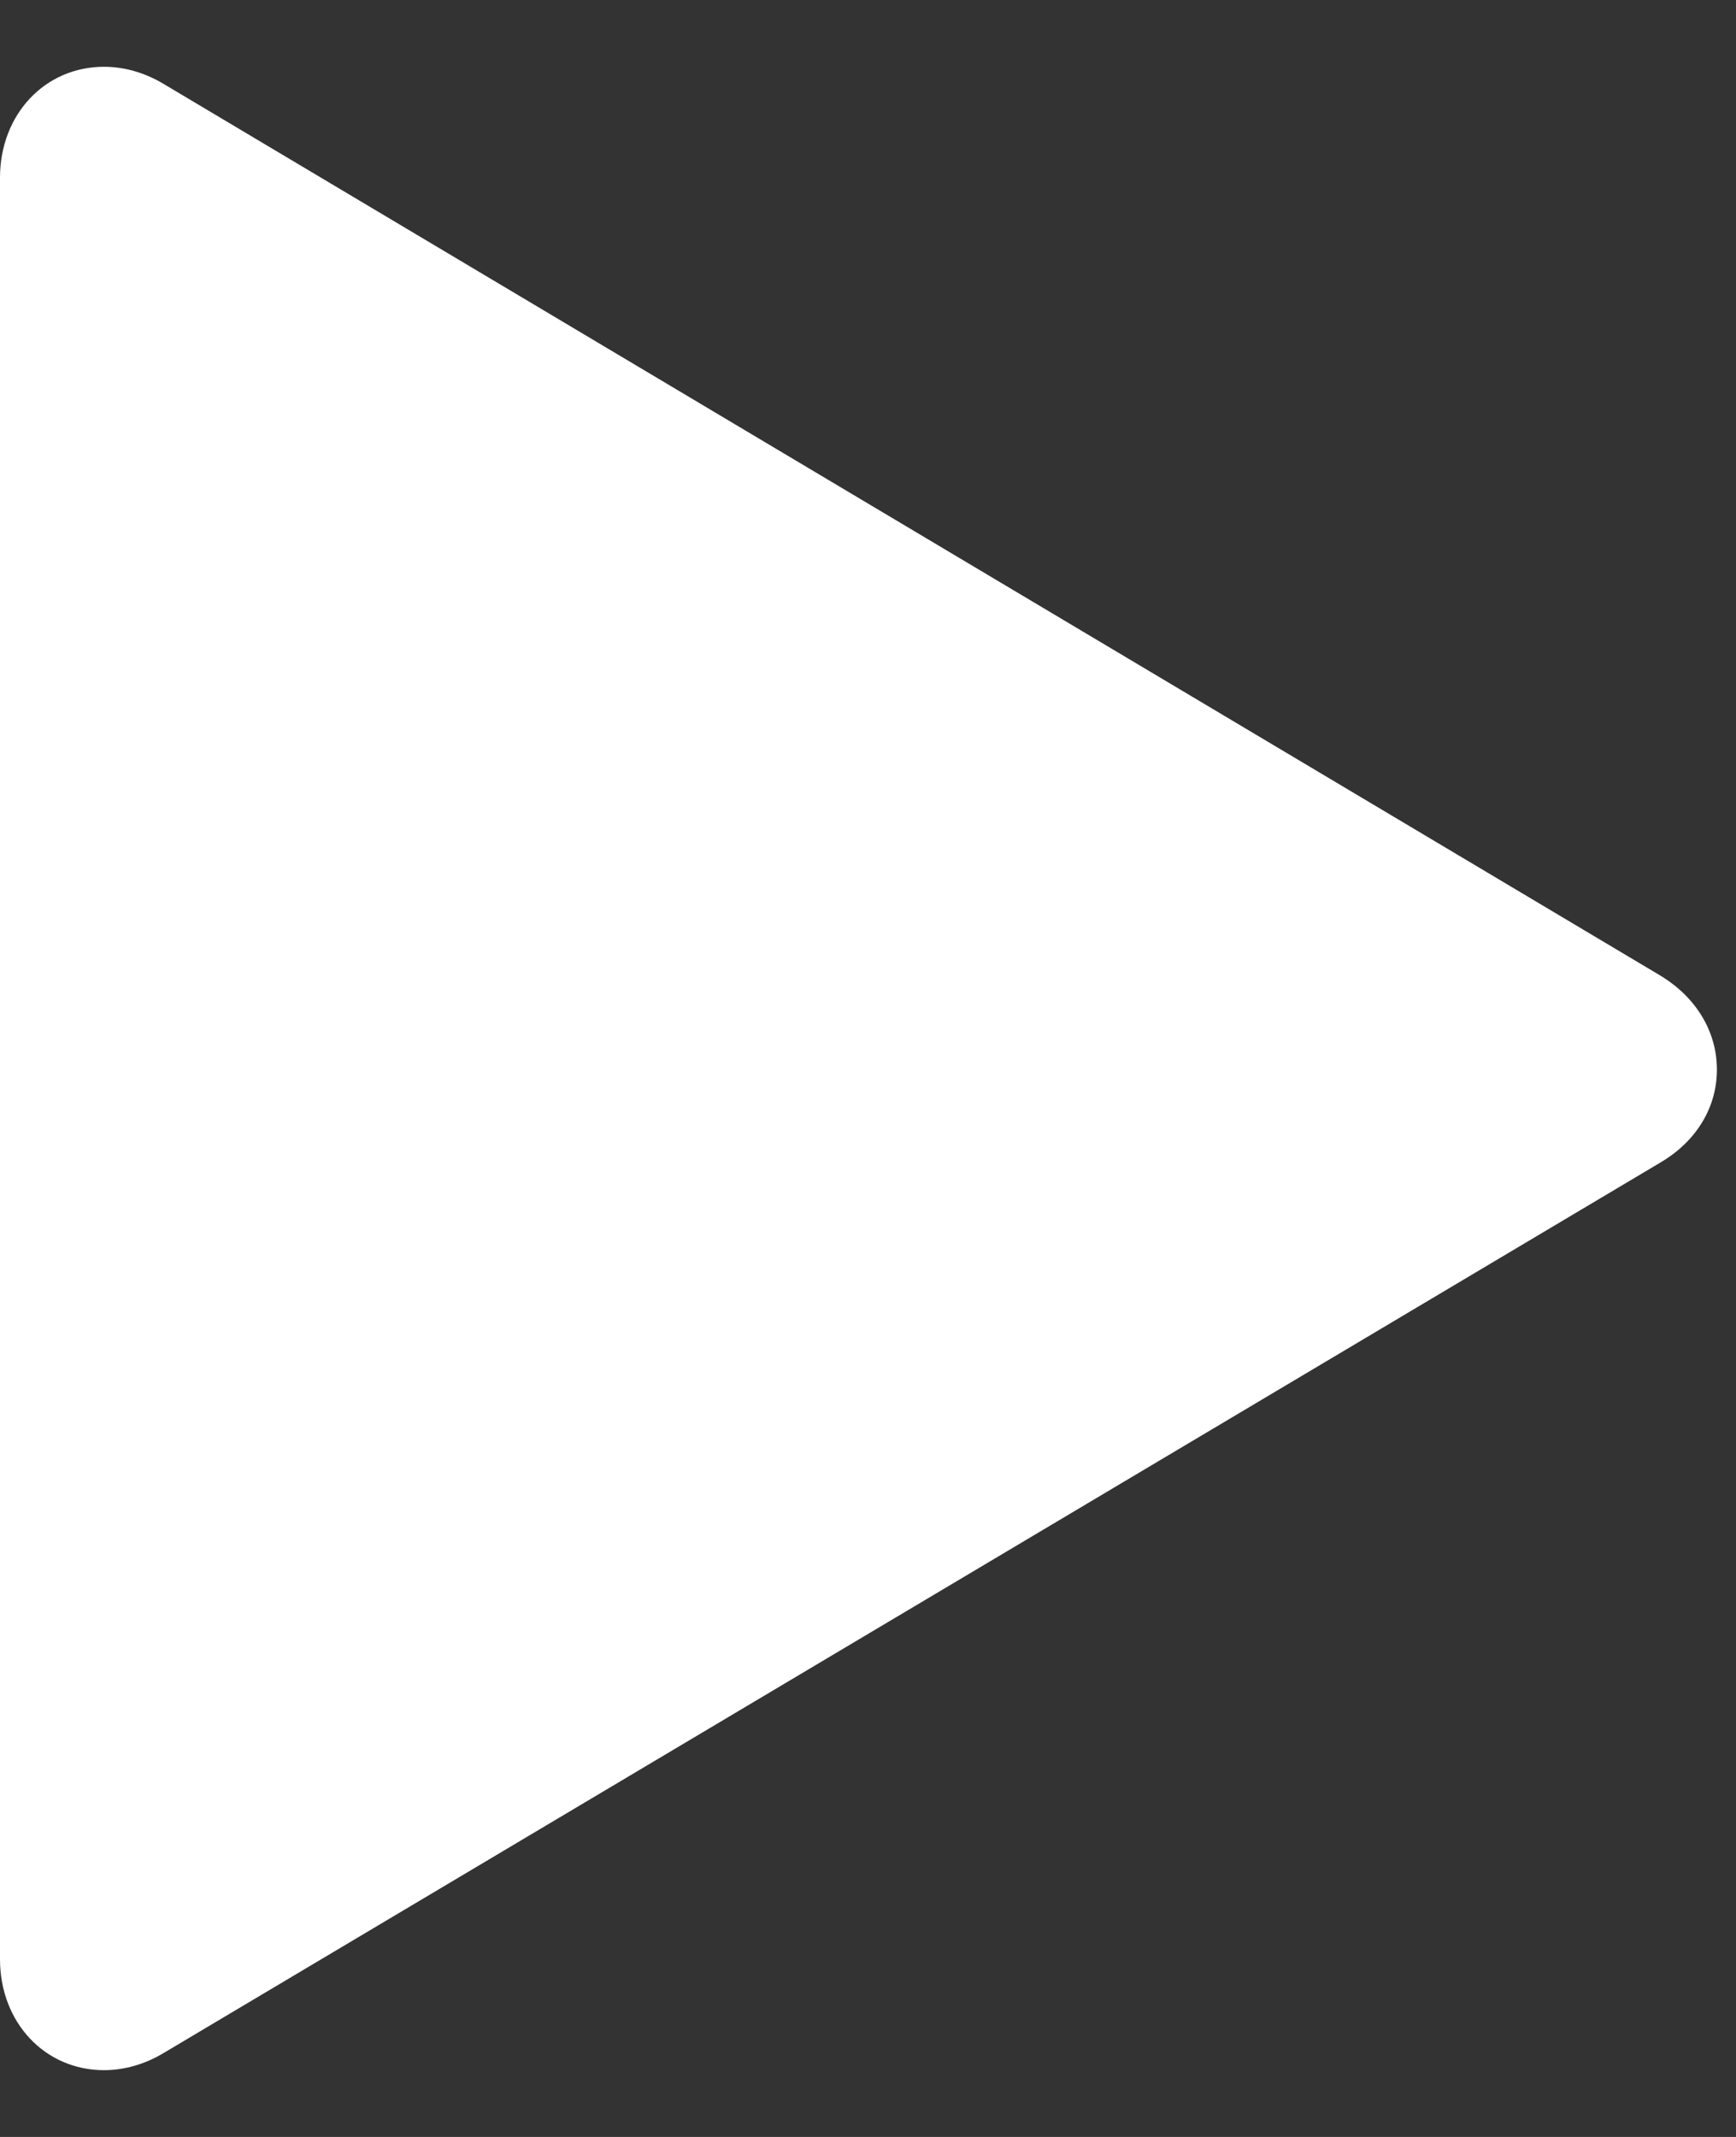 <svg width="13" height="16" viewBox="0 0 13 16" fill="none" xmlns="http://www.w3.org/2000/svg">
<rect x="0" y="0" width="13" height="16" fill="#333333" stroke="none"/>
<path d="M0.979 1.073C0.745 0.932 0.491 1.049 0.491 1.331V14.669C0.491 14.951 0.745 15.068 0.979 14.928L12.198 8.254C12.432 8.114 12.417 7.886 12.182 7.746L0.979 1.073Z" fill="white"/>
<path d="M0.779 15.5C0.335 15.5 0 15.142 0 14.669V1.331C0 0.858 0.335 0.5 0.779 0.5C0.931 0.5 1.084 0.544 1.223 0.627L12.426 7.3C12.7 7.463 12.857 7.722 12.857 8.009C12.857 8.29 12.705 8.542 12.441 8.7L1.223 15.373C1.084 15.456 0.931 15.5 0.779 15.5ZM0.983 1.665V14.335L11.626 8.005L0.983 1.665Z" fill="white"/>
</svg>
